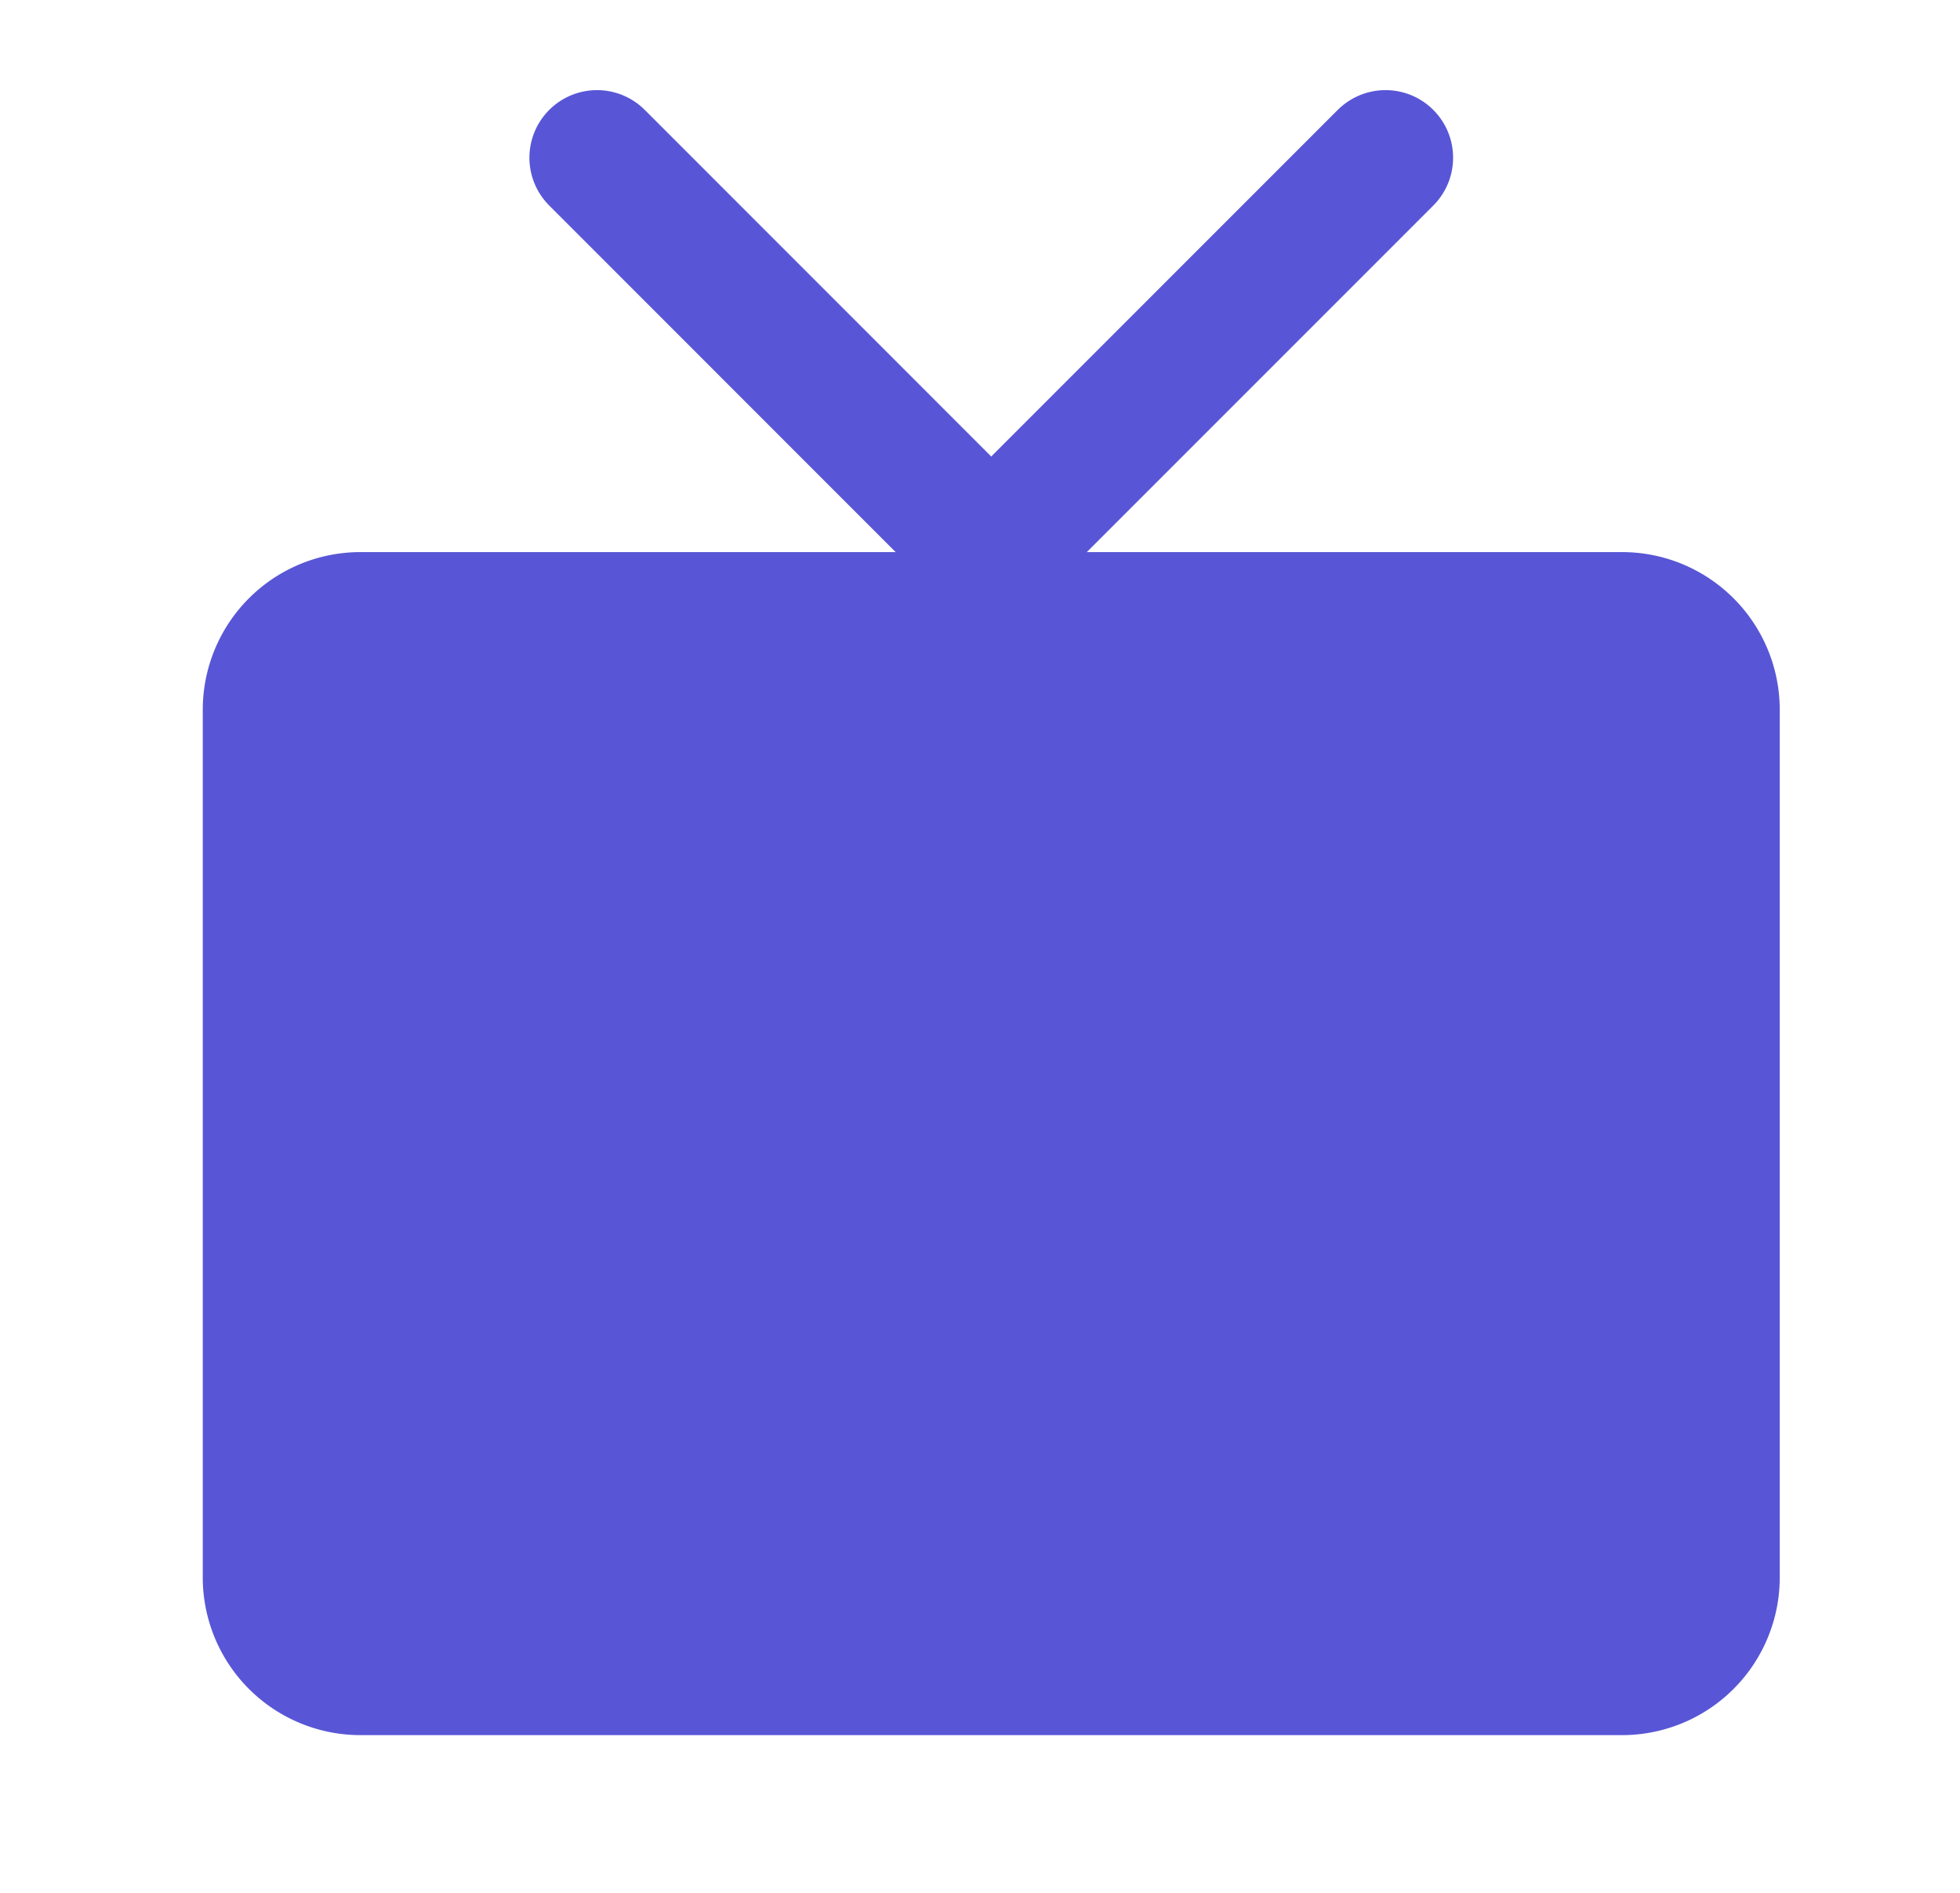 <svg width="29" height="28" viewBox="0 0 29 28" fill="none" 
xmlns="http://www.w3.org/2000/svg"><path d="M24 8.167H5.332A2.333 2.333 0 
0 0 3 10.5v12.833a2.333 2.333 0 0 0 2.333 2.334h18.666a2.333 2.333 0 0 0 
2.334-2.334V10.5A2.333 2.333 0 0 0 24 8.167Z" fill="#5856D6"/><path 
d="m20.5 2.333-5.834 5.834-5.833-5.834" stroke="#5856D6" stroke-width="2" 
stroke-linecap="round" stroke-linejoin="round"/></svg>
